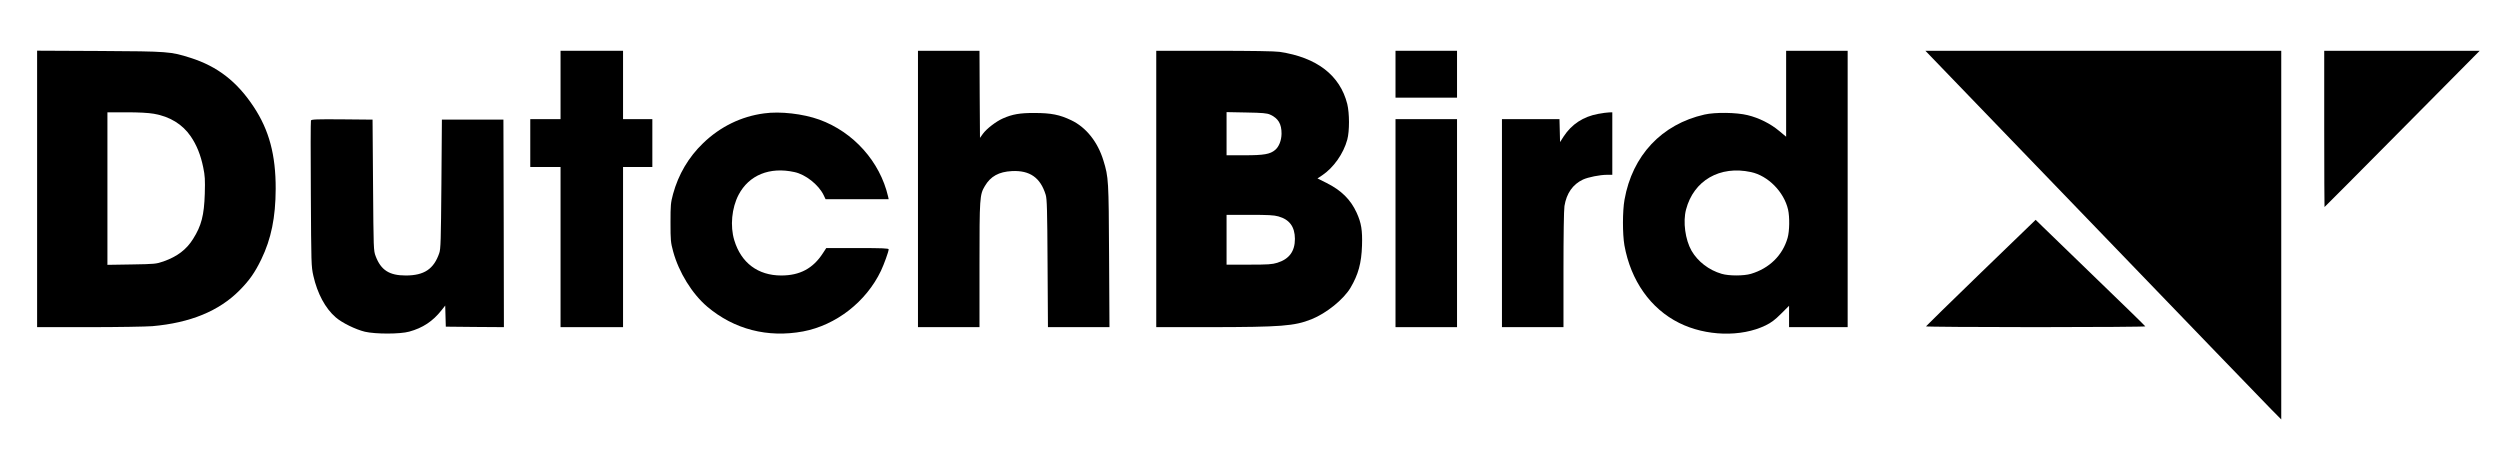 <?xml version="1.0" standalone="no"?>
<!DOCTYPE svg PUBLIC "-//W3C//DTD SVG 20010904//EN"
 "http://www.w3.org/TR/2001/REC-SVG-20010904/DTD/svg10.dtd">
<svg version="1.0" xmlns="http://www.w3.org/2000/svg"
 width="2560pt" height="474pt" viewBox="0 0 2560 474"
 preserveAspectRatio="xMidYMid meet">

<g transform="translate(0,474) scale(0.1,-0.1)"
fill="#000000" stroke="none">
<path d="M380 2806 l0 -1416 533 0 c292 0 584 5 647 10 388 34 683 155 893
367 101 102 157 182 223 318 101 209 146 429 147 720 1 349 -67 602 -225 841
-171 259 -371 414 -648 502 -203 64 -220 66 -927 70 l-643 3 0 -1415z m1196
769 c163 -28 293 -108 377 -231 61 -89 102 -191 128 -318 18 -87 20 -124 16
-271 -7 -219 -34 -326 -120 -462 -68 -109 -162 -180 -303 -230 -76 -26 -87
-27 -326 -31 l-248 -4 0 781 0 781 194 0 c128 0 223 -5 282 -15z"/>
<path d="M5740 3870 l0 -350 -155 0 -155 0 0 -245 0 -245 155 0 155 0 0 -820
0 -820 320 0 320 0 0 820 0 820 150 0 150 0 0 245 0 245 -150 0 -150 0 0 350
0 350 -320 0 -320 0 0 -350z"/>
<path d="M9400 2805 l0 -1415 315 0 315 0 0 638 c0 689 2 718 55 807 59 100
143 146 277 153 184 9 292 -67 346 -243 13 -42 16 -153 19 -703 l4 -652 315 0
315 0 -4 728 c-4 779 -5 806 -58 978 -58 191 -178 341 -330 413 -117 56 -205
74 -374 74 -151 1 -229 -13 -326 -56 -70 -31 -166 -105 -204 -157 l-30 -42 -3
446 -2 446 -315 0 -315 0 0 -1415z"/>
<path d="M11840 2805 l0 -1415 553 0 c726 1 861 11 1037 81 152 61 327 202
399 322 80 136 112 251 118 432 5 158 -7 231 -55 337 -62 135 -157 229 -309
305 l-92 46 47 31 c117 78 219 222 258 366 24 88 23 270 0 365 -74 294 -311
477 -693 534 -45 7 -292 11 -667 11 l-596 0 0 -1415z m1165 762 c84 -38 119
-95 118 -197 -1 -68 -26 -132 -65 -165 -52 -44 -114 -55 -315 -55 l-183 0 0
221 0 221 203 -4 c166 -3 209 -7 242 -21z m86 -1043 c114 -32 168 -106 169
-230 0 -127 -58 -207 -181 -245 -52 -16 -93 -19 -290 -19 l-229 0 0 255 0 255
237 0 c187 0 249 -3 294 -16z"/>
<path d="M14290 3980 l0 -240 315 0 315 0 0 240 0 240 -315 0 -315 0 0 -240z"/>
<path d="M18290 3780 l0 -440 -71 59 c-88 74 -207 134 -324 162 -113 28 -330
31 -441 6 -438 -99 -739 -419 -819 -872 -21 -117 -21 -351 -1 -467 65 -361
267 -649 561 -795 273 -136 634 -147 885 -25 56 27 96 57 158 119 l82 82 0
-110 0 -109 300 0 300 0 0 1415 0 1415 -315 0 -315 0 0 -440z m-360 -802 c174
-37 338 -202 380 -385 17 -76 15 -220 -5 -289 -51 -179 -187 -312 -375 -368
-73 -22 -227 -22 -300 0 -131 38 -245 126 -309 237 -64 113 -89 295 -56 421
78 298 346 453 665 384z"/>
<path d="M19771 4163 c31 -32 804 -834 1719 -1783 914 -949 1709 -1772 1766
-1830 l104 -105 0 1888 0 1887 -1822 0 -1822 0 55 -57z"/>
<path d="M23800 3420 c0 -440 2 -800 3 -800 2 0 360 360 796 800 l793 800
-796 0 -796 0 0 -800z"/>
<path d="M7825 3579 c-235 -31 -450 -136 -625 -305 -149 -143 -253 -320 -308
-521 -24 -90 -26 -113 -26 -293 0 -181 2 -202 27 -295 58 -213 194 -434 350
-566 275 -232 618 -320 980 -253 338 64 646 303 798 621 32 68 79 198 79 220
0 10 -61 13 -320 13 l-319 0 -34 -52 c-101 -157 -236 -229 -427 -229 -238 0
-411 129 -481 361 -44 145 -26 331 44 465 106 202 318 289 572 233 114 -24
246 -129 298 -234 l21 -44 323 0 323 0 -6 28 c-83 357 -354 660 -704 787 -167
60 -401 87 -565 64z"/>
<path d="M16366 3574 c-153 -28 -272 -106 -354 -231 l-37 -58 -3 118 -3 117
-294 0 -295 0 0 -1065 0 -1065 315 0 315 0 0 588 c0 349 4 613 10 652 21 130
85 222 189 271 54 25 174 49 247 49 l54 0 0 320 0 320 -32 -1 c-18 0 -69 -7
-112 -15z"/>
<path d="M3184 3506 c-3 -8 -4 -346 -1 -753 4 -720 4 -740 26 -838 41 -181
122 -332 228 -424 65 -57 205 -125 300 -148 108 -25 360 -25 453 1 139 38 242
106 331 219 l38 48 3 -108 3 -108 298 -3 297 -2 -2 1062 -3 1063 -315 0 -315
0 -5 -660 c-5 -576 -7 -666 -22 -707 -56 -163 -154 -229 -343 -229 -169 0
-254 55 -308 197 -22 58 -22 68 -27 729 l-5 670 -313 3 c-262 2 -313 0 -318
-12z"/>
<path d="M14290 2455 l0 -1065 315 0 315 0 0 1065 0 1065 -315 0 -315 0 0
-1065z"/>
<path d="M20285 1948 c-308 -298 -561 -546 -563 -550 -2 -4 503 -8 1123 -8
620 0 1125 4 1123 8 -1 4 -221 219 -488 476 -267 258 -519 502 -560 542 l-75
73 -560 -541z"/>
</g>
</svg>
